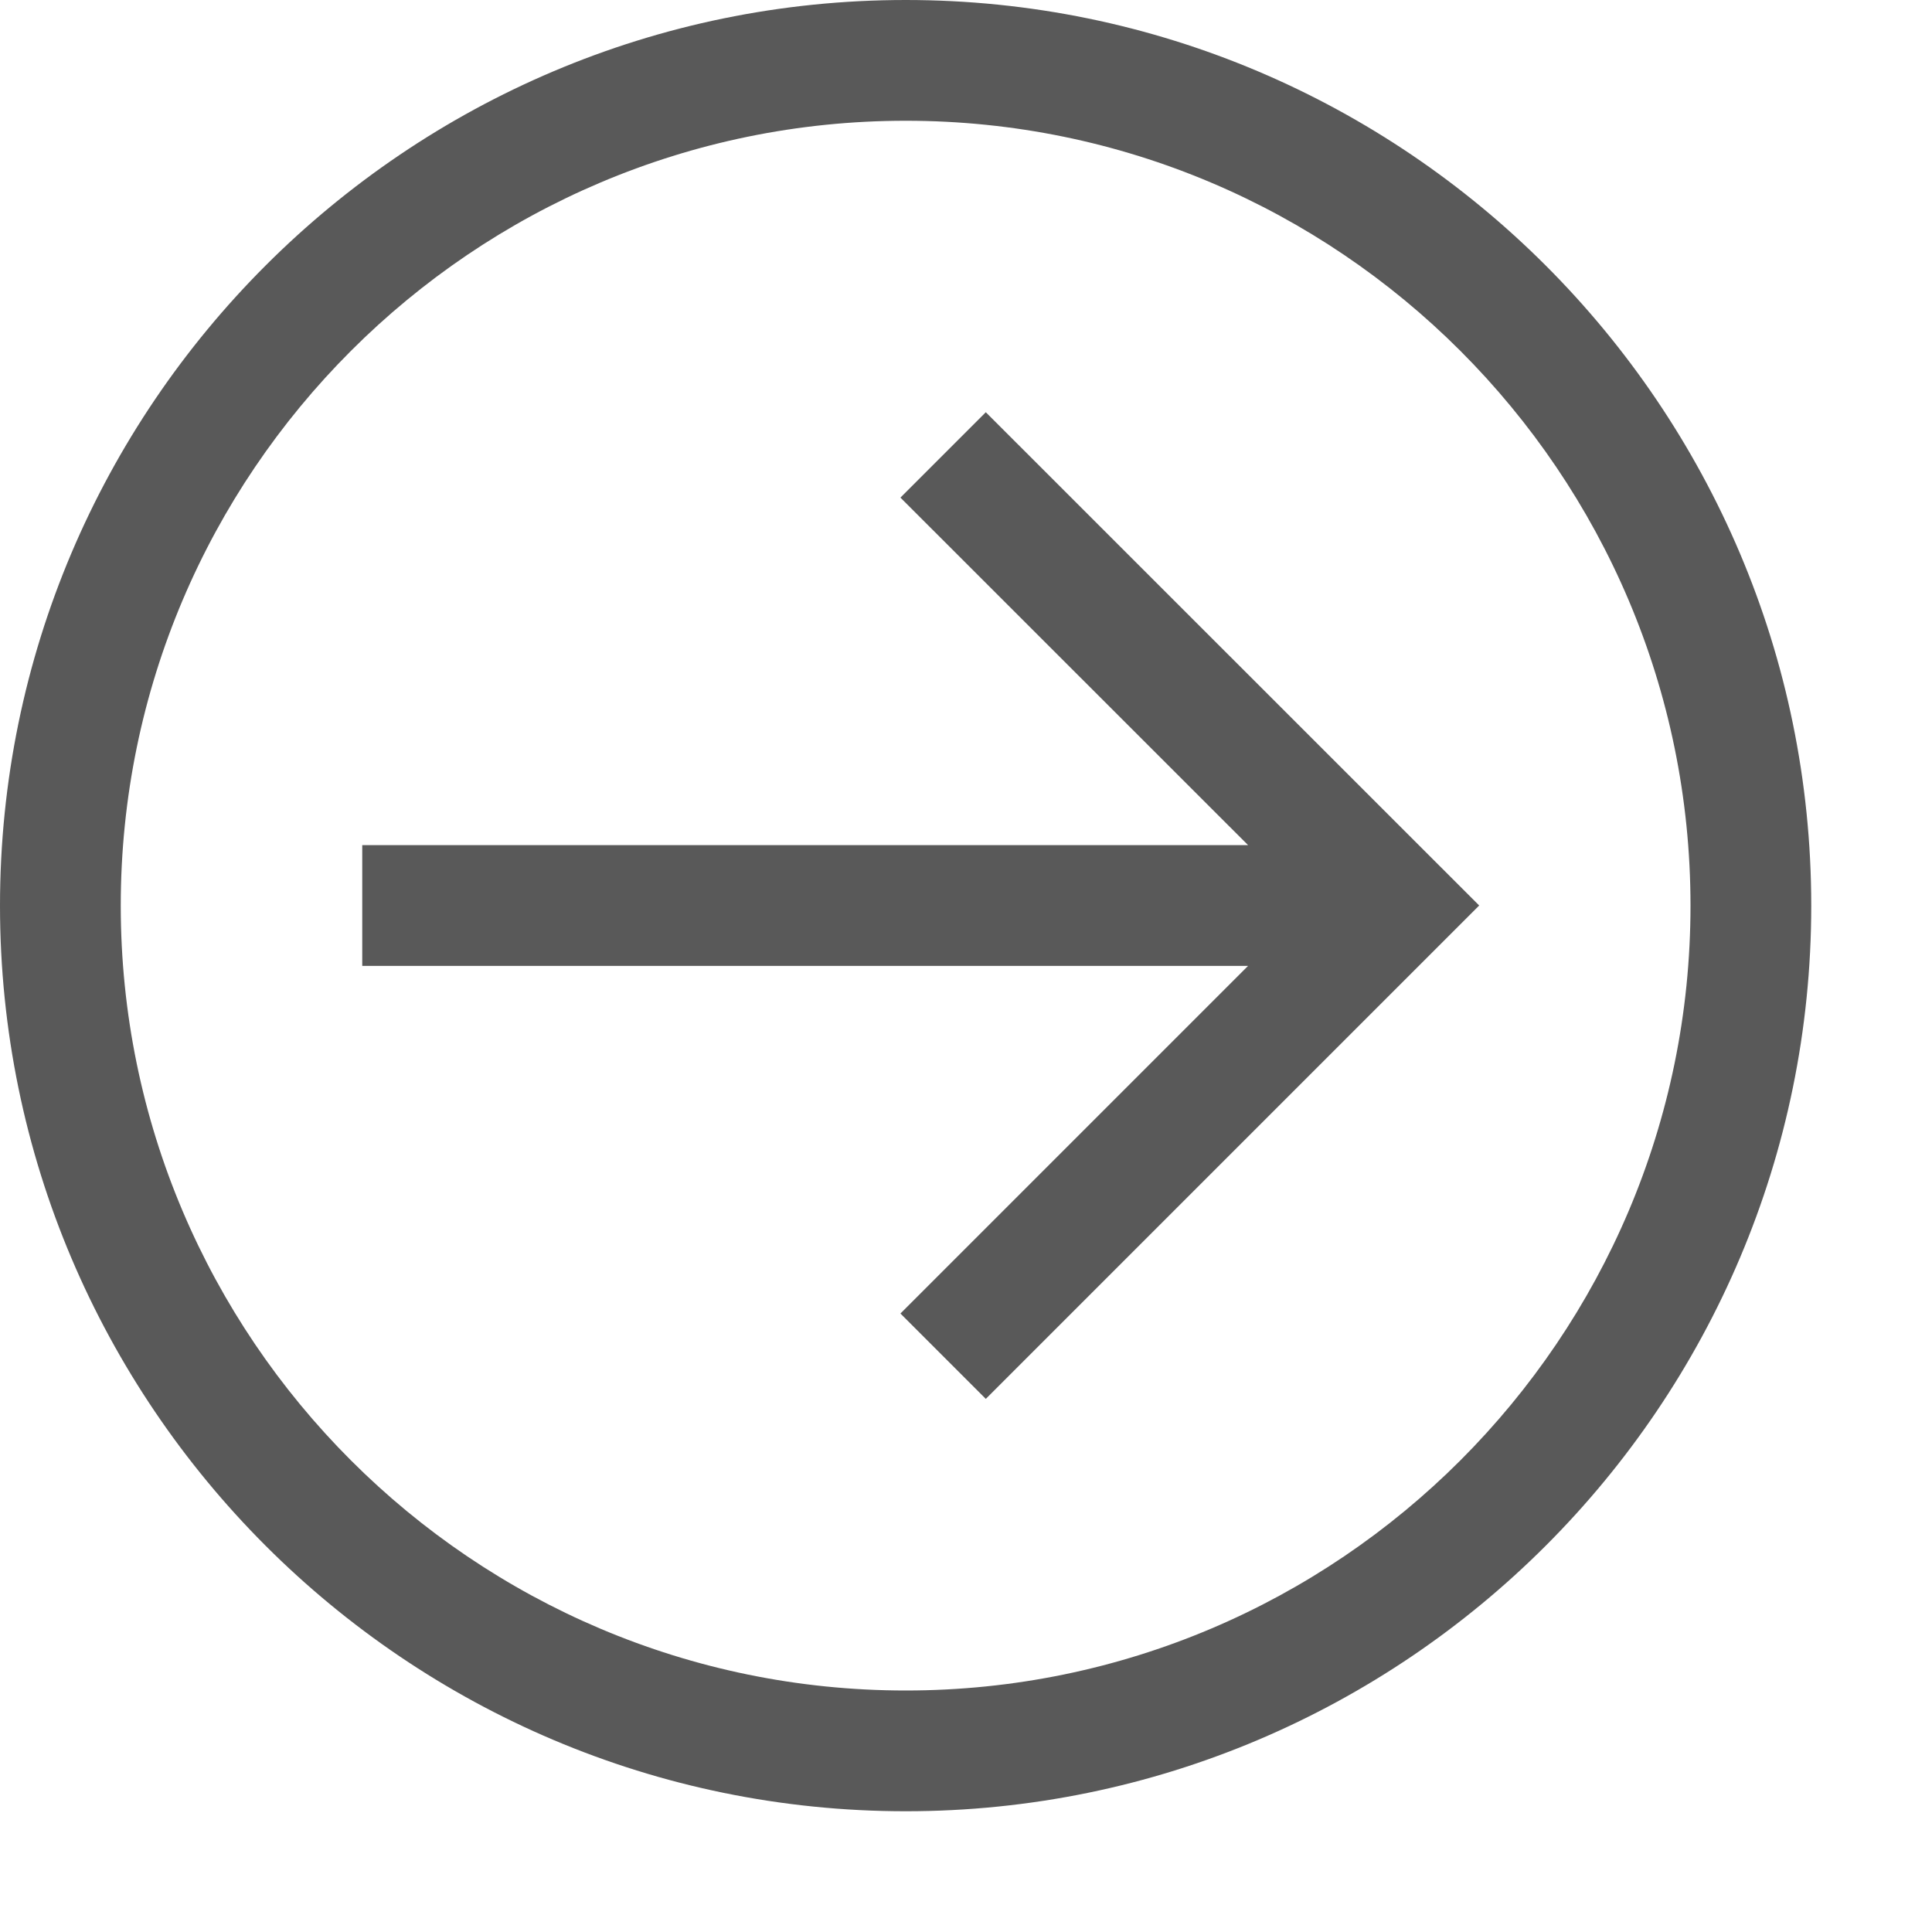 <!-- Generated by IcoMoon.io -->
<svg version="1.1" xmlns="http://www.w3.org/2000/svg" width="16" height="16" viewBox="0 0 16 16">
<title>right-arrow-circled</title>
<path fill="#595959" d="M7.501 0c-4.136 0-7.501 3.364-7.501 7.5s3.365 7.5 7.501 7.5c4.135 0 7.499-3.364 7.499-7.5s-3.364-7.5-7.499-7.5zM7.501 14c-3.585 0-6.501-2.916-6.501-6.5s2.916-6.5 6.501-6.5c3.584 0 6.499 2.916 6.499 6.5s-2.915 6.5-6.499 6.5z"></path>
<path fill="#595959" d="M8.164 3.414l-0.707 0.707 2.879 2.878h-7.336v1h7.336l-2.879 2.879 0.707 0.707 4.086-4.086z"></path>
</svg>
